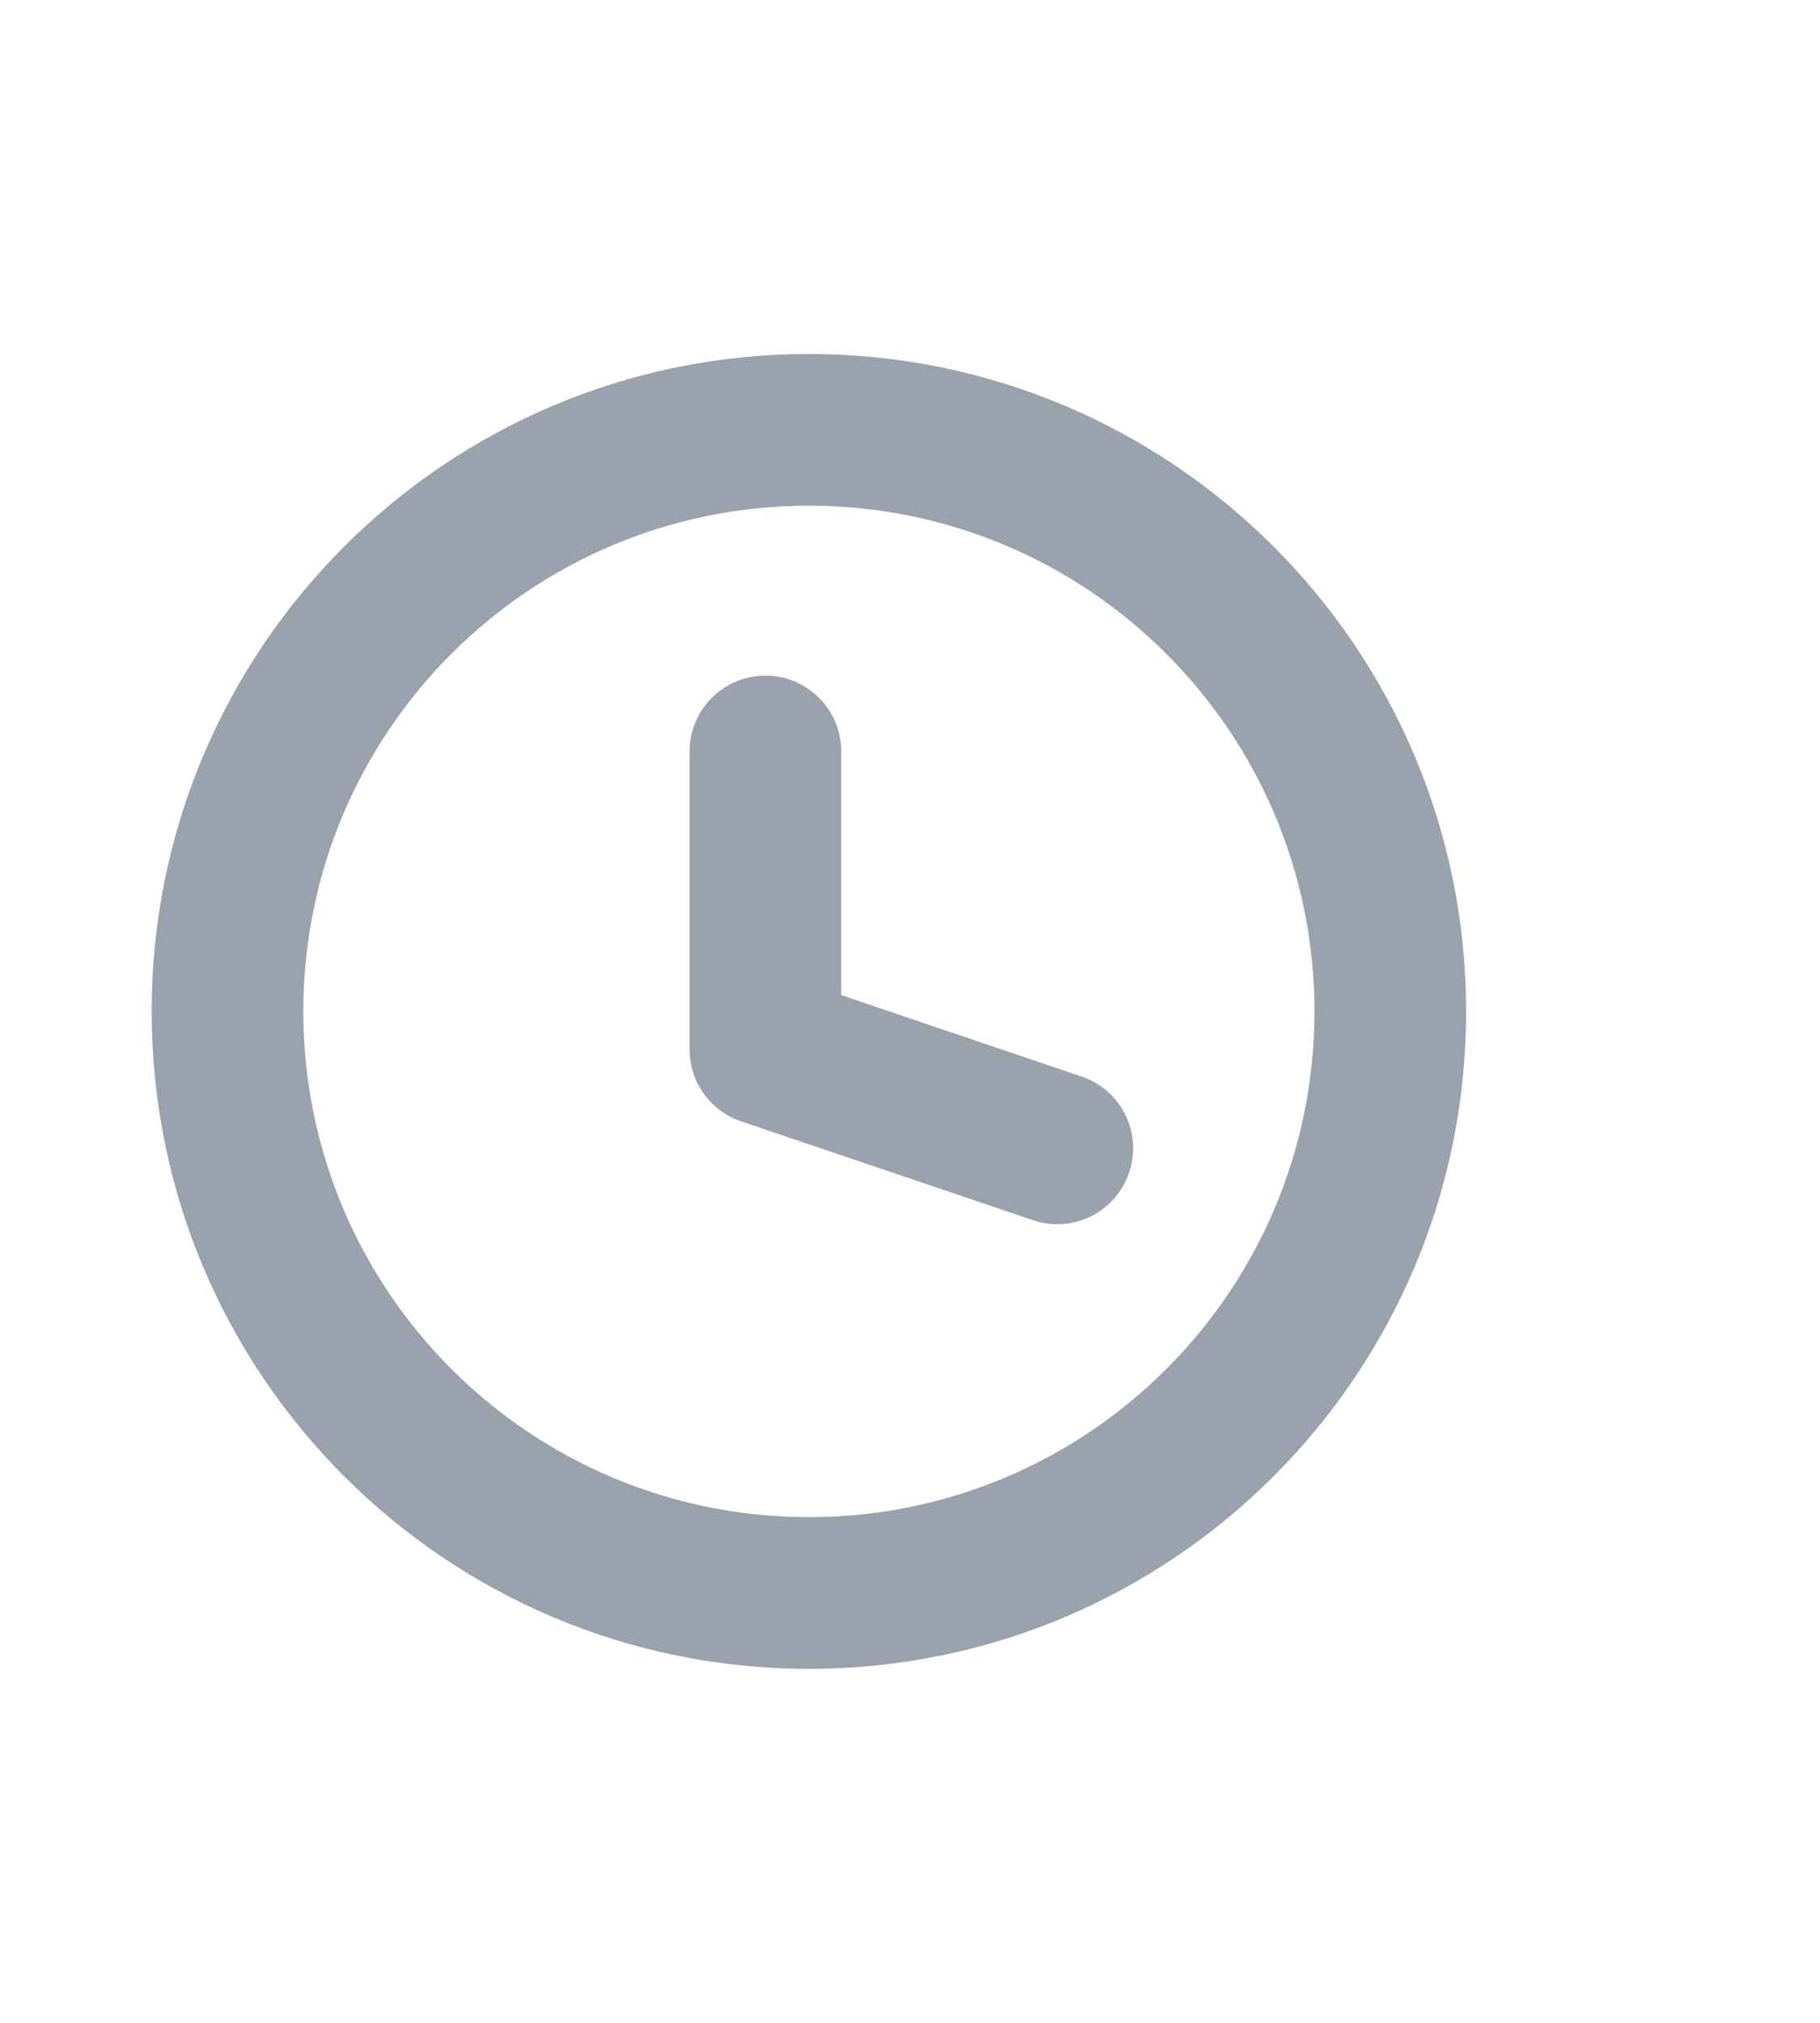 <svg width="18" height="20" viewBox="0 0 18 20" fill="none" xmlns="http://www.w3.org/2000/svg">
<path d="M8 3.5C11.589 3.5 14.5 6.41 14.5 10C14.5 13.59 11.589 16.5 8 16.5C4.41 16.5 1.5 13.59 1.5 10C1.5 6.41 4.41 3.5 8 3.5ZM8 5C5.238 5 3 7.238 3 10C3 12.761 5.238 15 8 15C10.761 15 13 12.761 13 10C13 7.239 10.761 5 8 5ZM7.57 6.68C7.984 6.68 8.32 7.016 8.32 7.43V9.839L10.697 10.644C11.089 10.776 11.3 11.202 11.167 11.594C11.034 11.987 10.608 12.197 10.216 12.064L7.33 11.087C7.025 10.984 6.82 10.698 6.82 10.377V7.43C6.82 7.016 7.156 6.68 7.57 6.68Z" fill="#99A2AD"/>
</svg>
